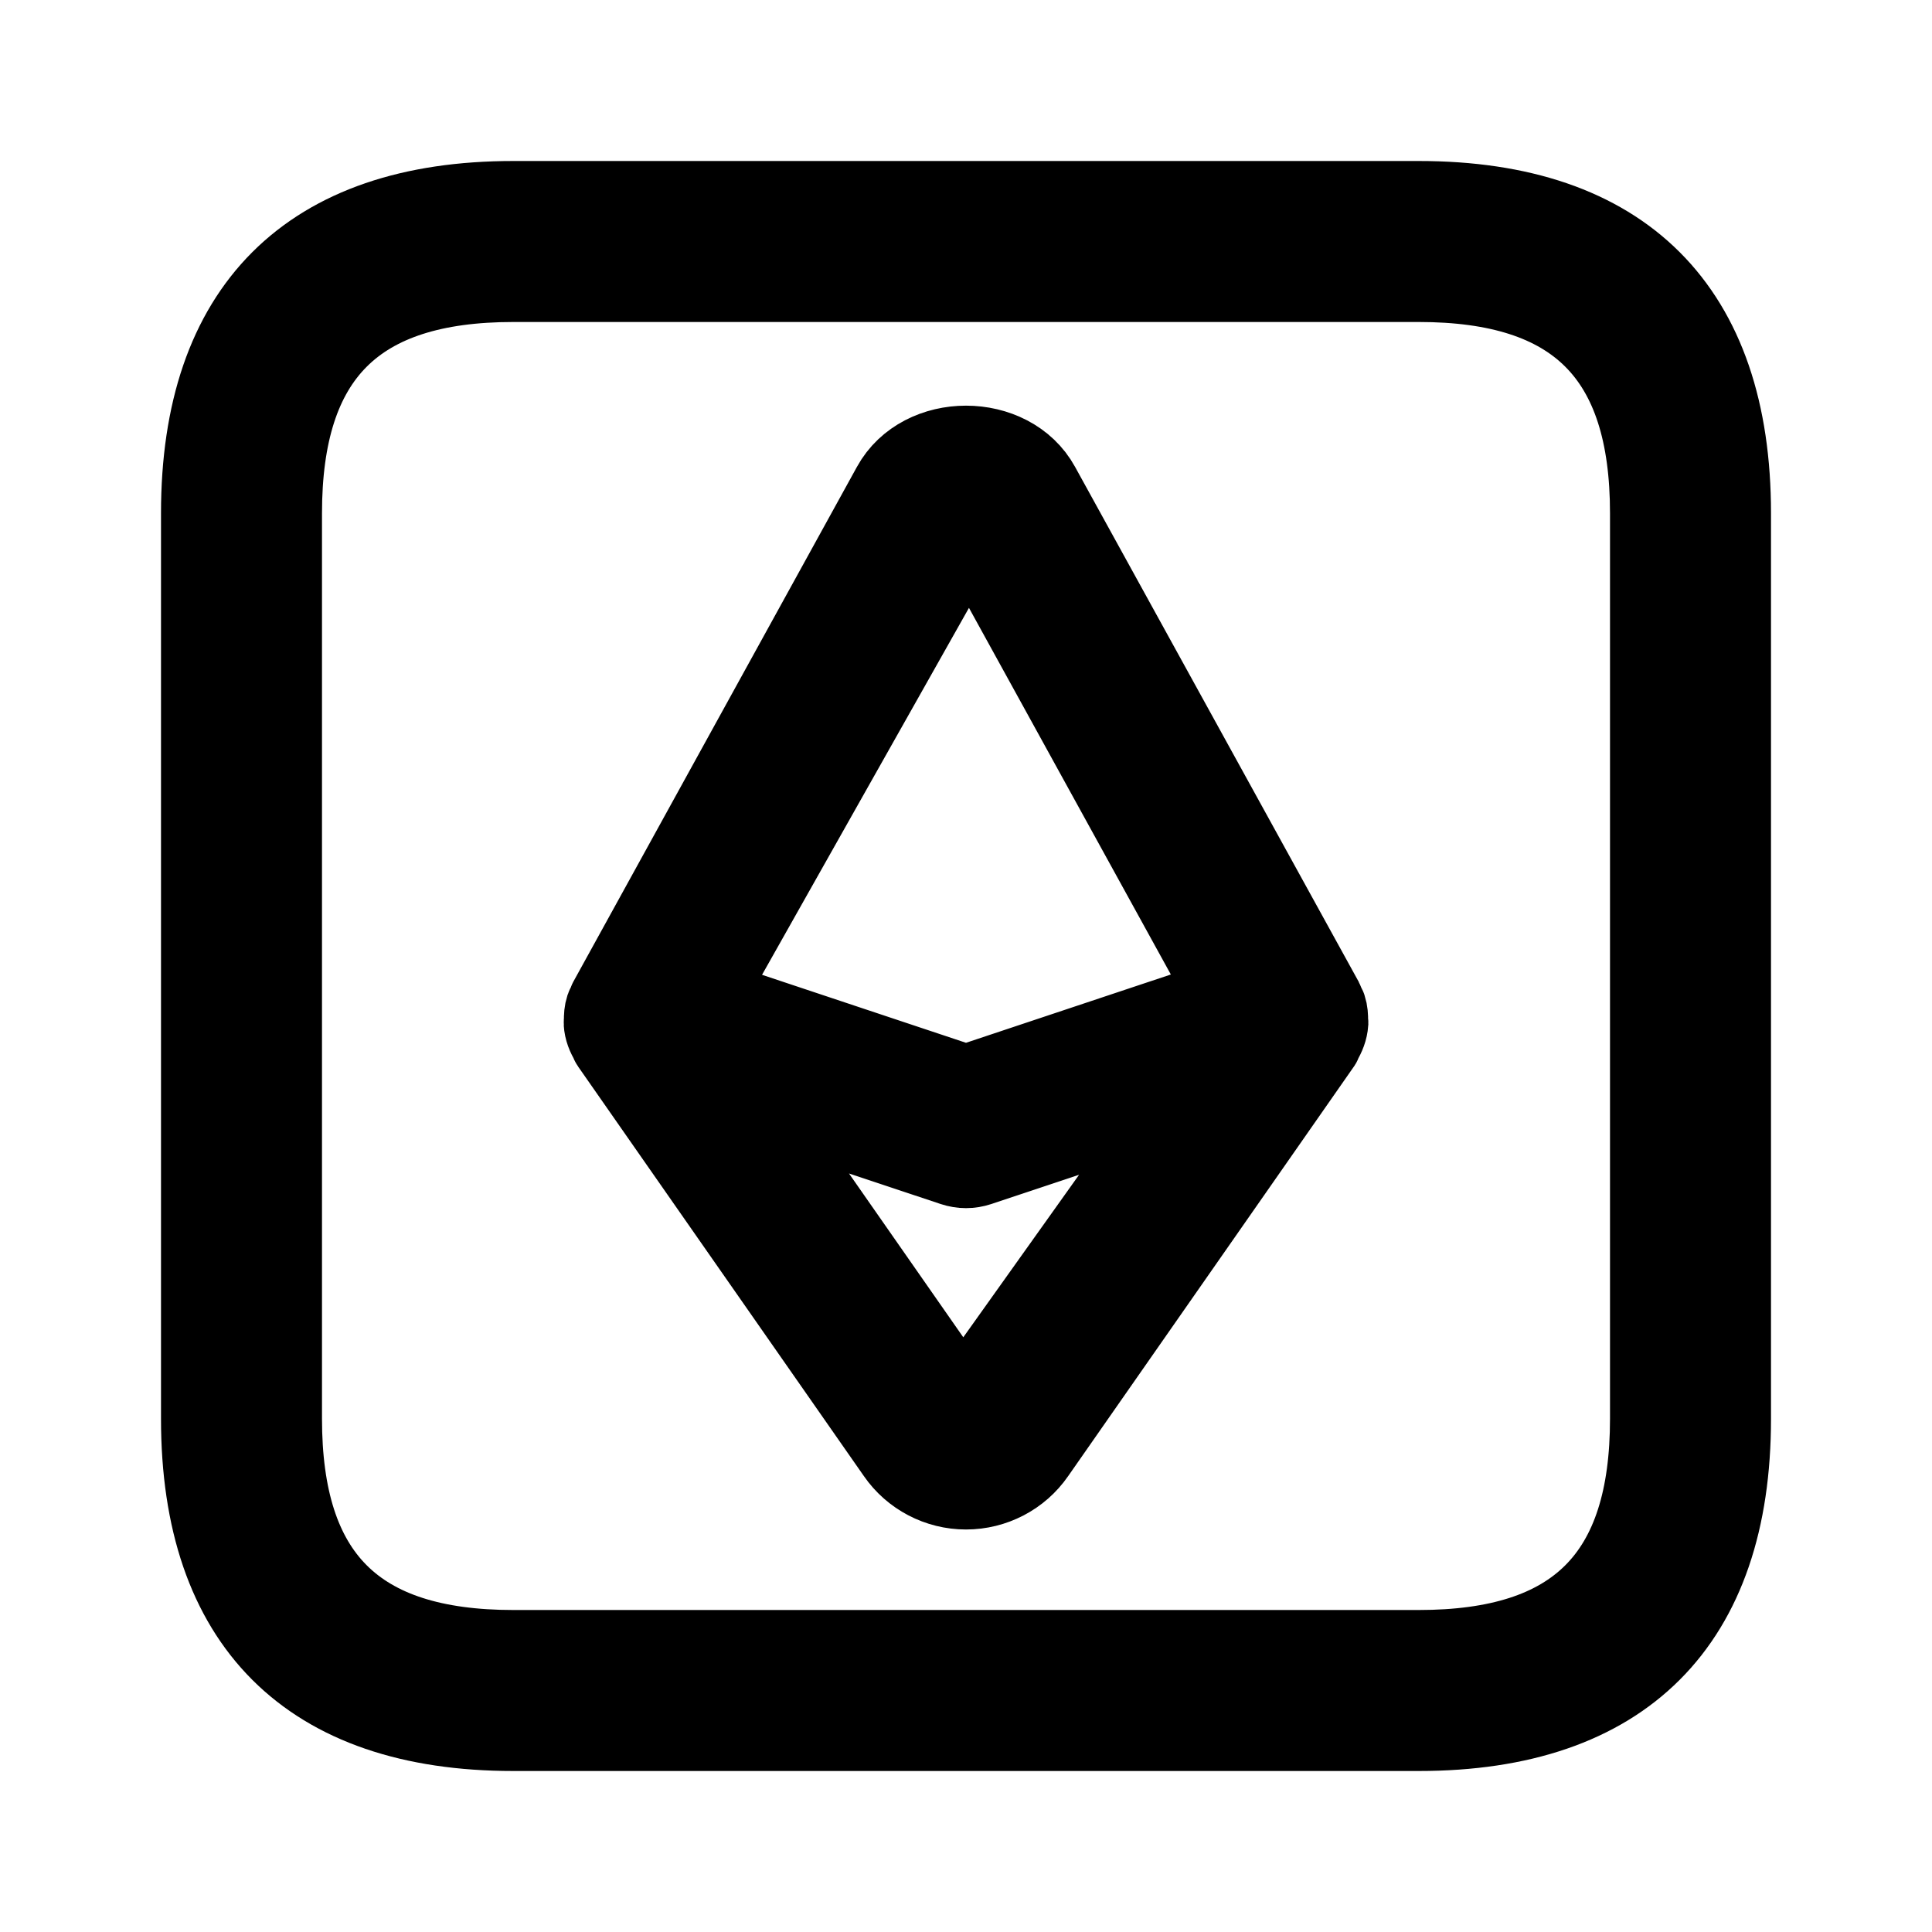 <svg viewBox="0 0 24 24" fill="currentColor" stroke="currentColor" xmlns="http://www.w3.org/2000/svg">
<path d="M17.625 2.5H6.375C3.84 2.5 2.5 3.84 2.5 6.375V17.625C2.5 20.16 3.84 21.5 6.375 21.5H17.625C20.16 21.5 21.5 20.16 21.5 17.625V6.375C21.5 3.84 20.16 2.5 17.625 2.5ZM20.5 17.625C20.5 19.586 19.587 20.5 17.625 20.5H6.375C4.413 20.5 3.5 19.586 3.5 17.625V6.375C3.5 4.414 4.413 3.5 6.375 3.5H17.625C19.587 3.5 20.5 4.414 20.5 6.375V17.625ZM16.495 12.681C16.496 12.627 16.493 12.571 16.475 12.516C16.468 12.496 16.454 12.482 16.445 12.464C16.44 12.454 16.443 12.443 16.438 12.433L12.917 6.041C12.55 5.372 11.45 5.372 11.083 6.041L7.562 12.433C7.557 12.443 7.559 12.454 7.555 12.464C7.546 12.482 7.532 12.496 7.525 12.516C7.507 12.571 7.504 12.626 7.505 12.681C7.505 12.69 7.501 12.697 7.502 12.706C7.507 12.789 7.537 12.865 7.581 12.935C7.586 12.943 7.584 12.953 7.59 12.961L11.142 18.051C11.336 18.332 11.658 18.5 12 18.5C12.342 18.5 12.664 18.333 12.858 18.052L16.41 12.961C16.415 12.953 16.414 12.943 16.419 12.935C16.462 12.865 16.492 12.789 16.498 12.706C16.498 12.697 16.495 12.69 16.495 12.681ZM12.042 6.524L15.272 12.39L12 13.481L8.733 12.392L12.042 6.524ZM11.962 17.48L9.273 13.626L11.842 14.482C11.894 14.499 11.946 14.508 12 14.508C12.054 14.508 12.106 14.499 12.158 14.482L14.702 13.634L11.962 17.48Z" />
</svg>
